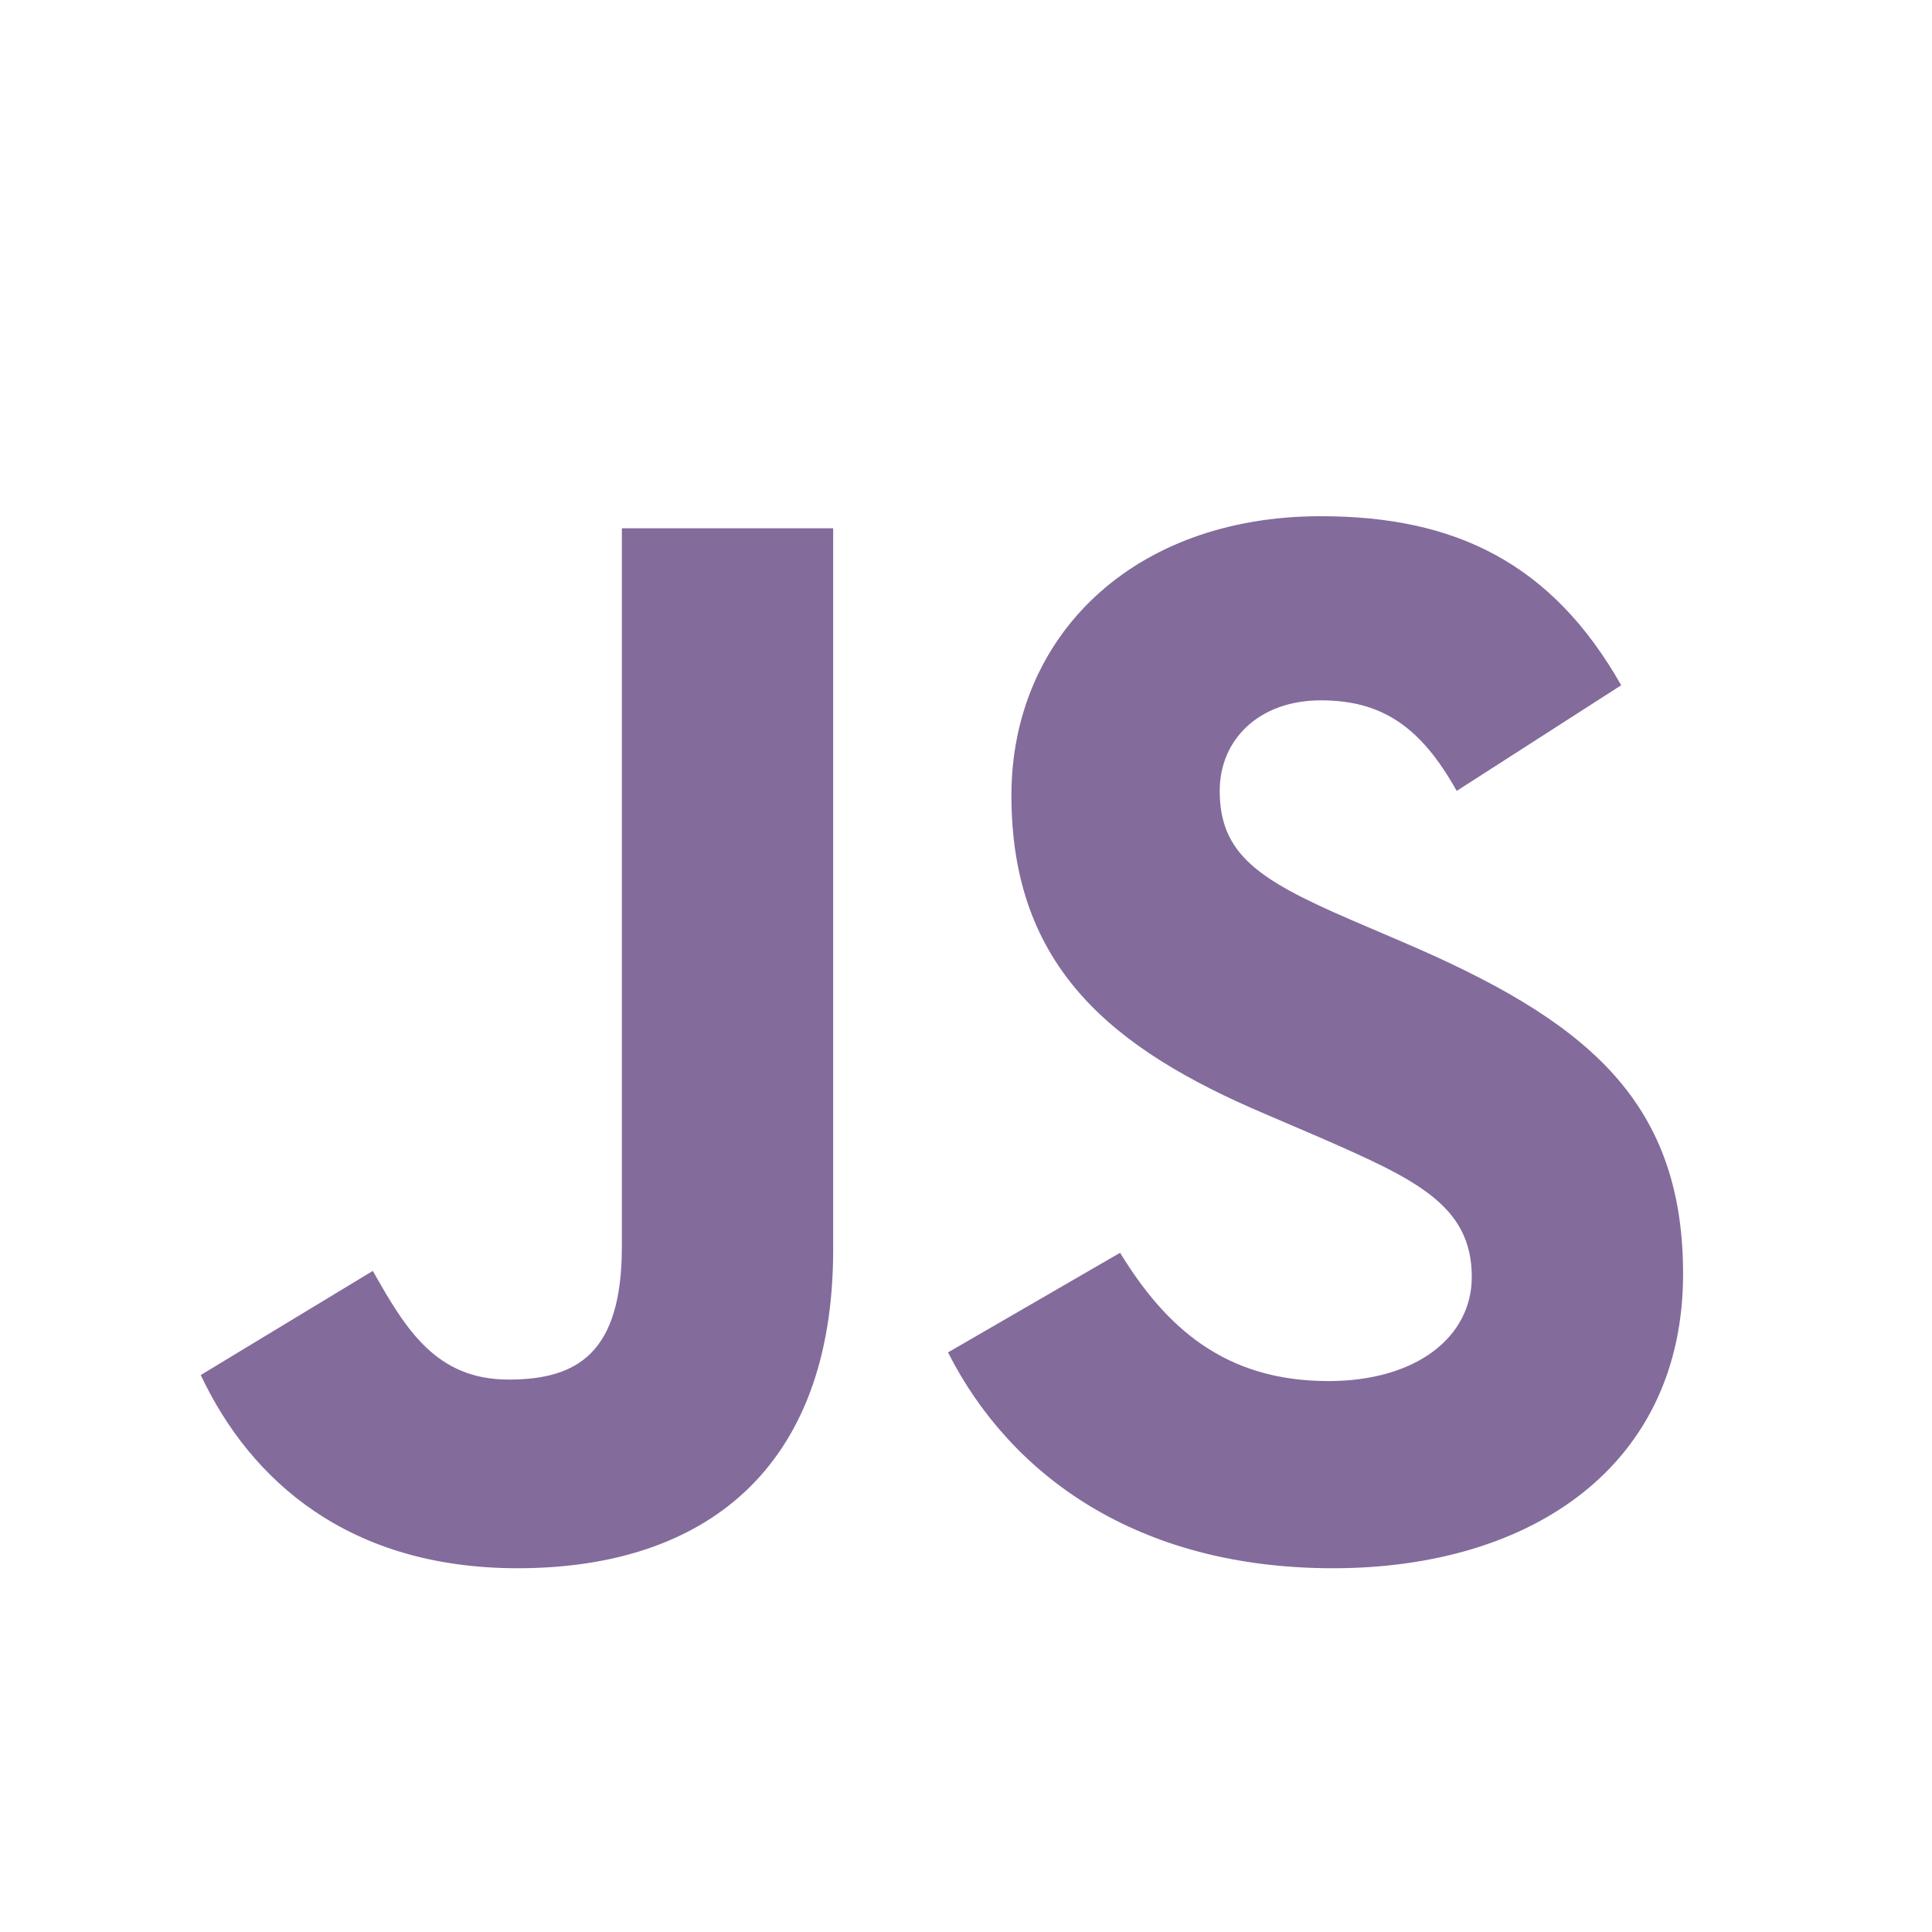<svg width="128" height="128" viewBox="0 0 128 128" fill="none" xmlns="http://www.w3.org/2000/svg">
<path d="M34.3 103.9C23.1 103.9 16.6 98.1 13.3 91.1L24.7 84.2C26.9 88.1 28.9 91.4 33.7 91.4C38.3 91.4 41.2 89.6 41.2 82.6V35H55.2V82.8C55.2 97.3 46.7 103.9 34.3 103.9ZM88.309 103.9C75.309 103.9 66.909 97.7 62.809 89.6L74.209 83C77.209 87.9 81.109 91.5 88.009 91.5C93.809 91.5 97.509 88.6 97.509 84.6C97.509 79.8 93.709 78.1 87.309 75.3L83.809 73.8C73.709 69.5 67.009 64.1 67.009 52.7C67.009 42.2 75.009 34.2 87.509 34.2C96.409 34.2 102.809 37.3 107.409 45.4L96.509 52.4C94.109 48.1 91.509 46.4 87.509 46.4C83.409 46.4 80.809 49 80.809 52.4C80.809 56.6 83.409 58.3 89.409 60.9L92.909 62.4C104.809 67.5 111.509 72.7 111.509 84.4C111.509 97 101.609 103.9 88.309 103.9Z" fill="#836B9C"/>
</svg>
